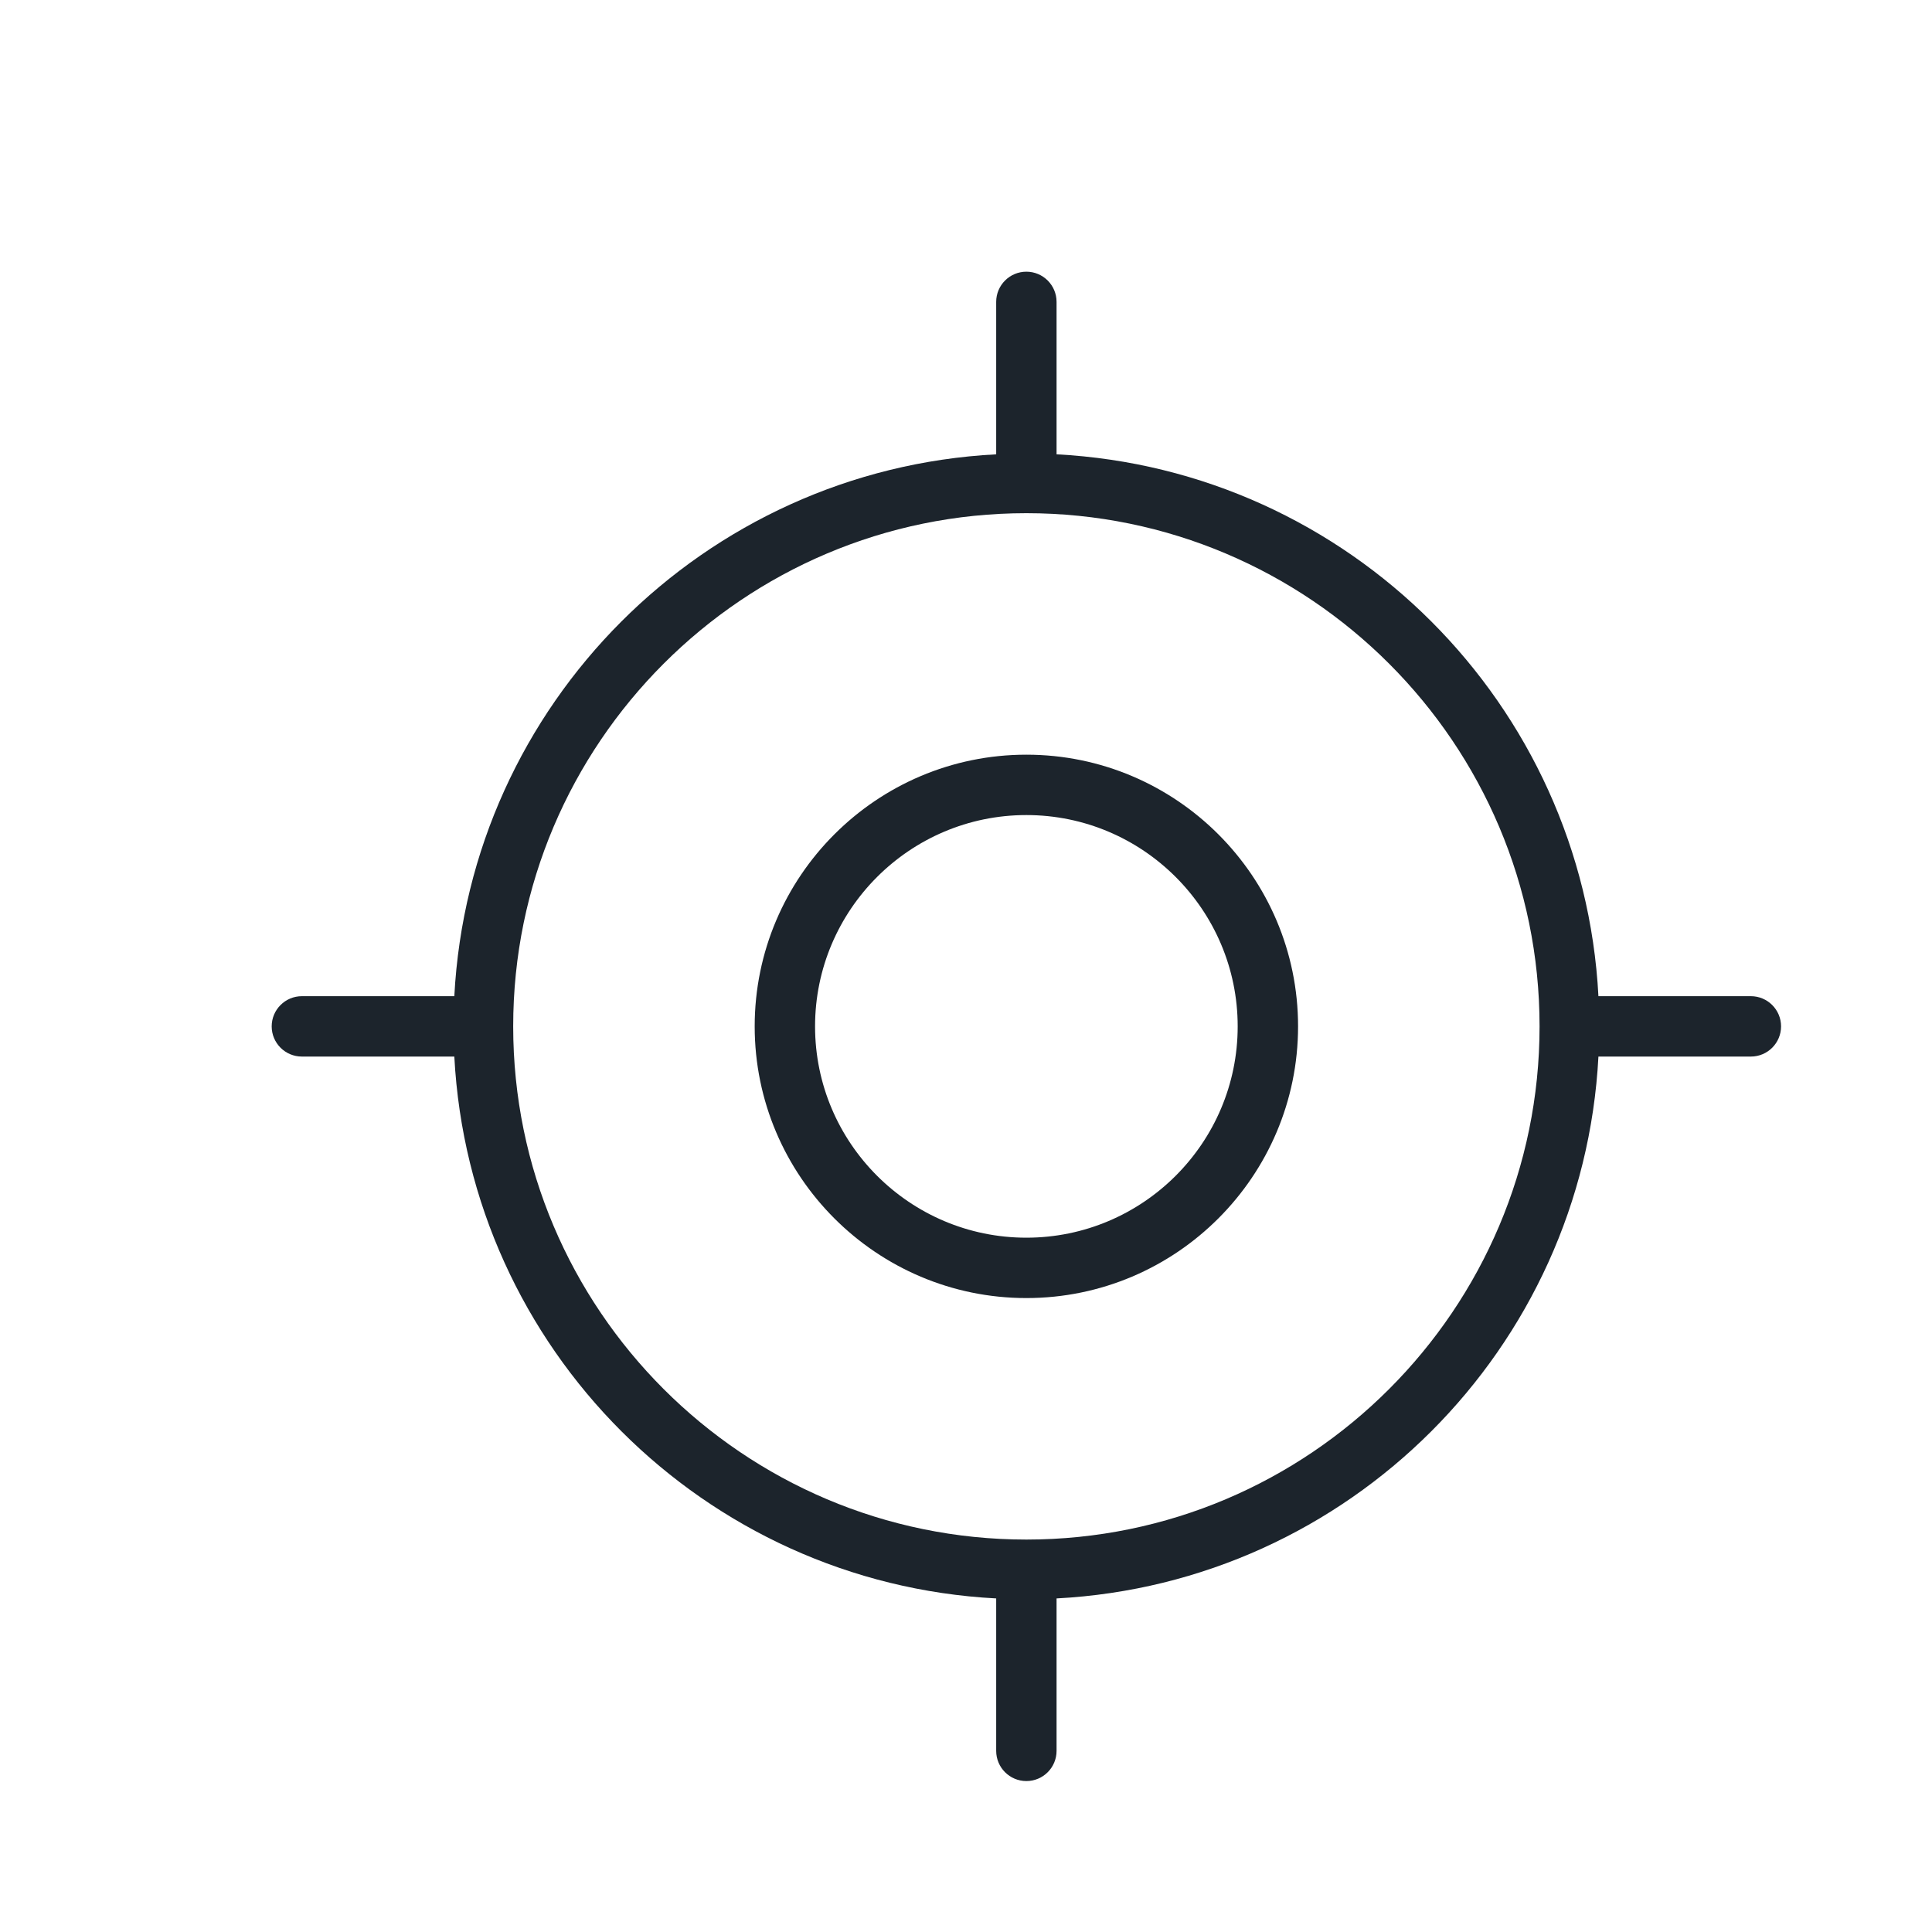 <svg version="1.1" xmlns="http://www.w3.org/2000/svg" xmlns:xlink="http://www.w3.org/1999/xlink" x="0px" y="0px" width="32px" height="32px" viewBox="0 0 32 32" enable-background="new 0 0 32 32" xml:space="preserve">
<path fill="#1C242C" d="M17,12.5c-2.481,0-4.5,2.019-4.5,4.5s2.019,4.5,4.5,4.5s4.5-2.019,4.5-4.5S19.481,12.5,17,12.5z M17,20.5
	c-1.93,0-3.5-1.57-3.5-3.5s1.57-3.5,3.5-3.5s3.5,1.57,3.5,3.5S18.93,20.5,17,20.5z M29,16.5h-2.525
	c-0.254-4.839-4.136-8.721-8.975-8.975V5c0-0.276-0.224-0.5-0.5-0.5S16.5,4.724,16.5,5v2.525c-4.839,0.254-8.721,4.136-8.975,8.975
	H5c-0.276,0-0.5,0.224-0.5,0.5s0.224,0.5,0.5,0.5h2.525c0.254,4.839,4.136,8.721,8.975,8.975V29c0,0.276,0.224,0.5,0.5,0.5
	s0.5-0.224,0.5-0.5v-2.525c4.839-0.254,8.721-4.136,8.975-8.975H29c0.276,0,0.5-0.224,0.5-0.5S29.276,16.5,29,16.5z M17,25.5
	c-4.687,0-8.5-3.813-8.5-8.5c0-4.687,3.813-8.5,8.5-8.5c4.687,0,8.5,3.813,8.5,8.5C25.5,21.687,21.687,25.5,17,25.5z"/>
</svg>
